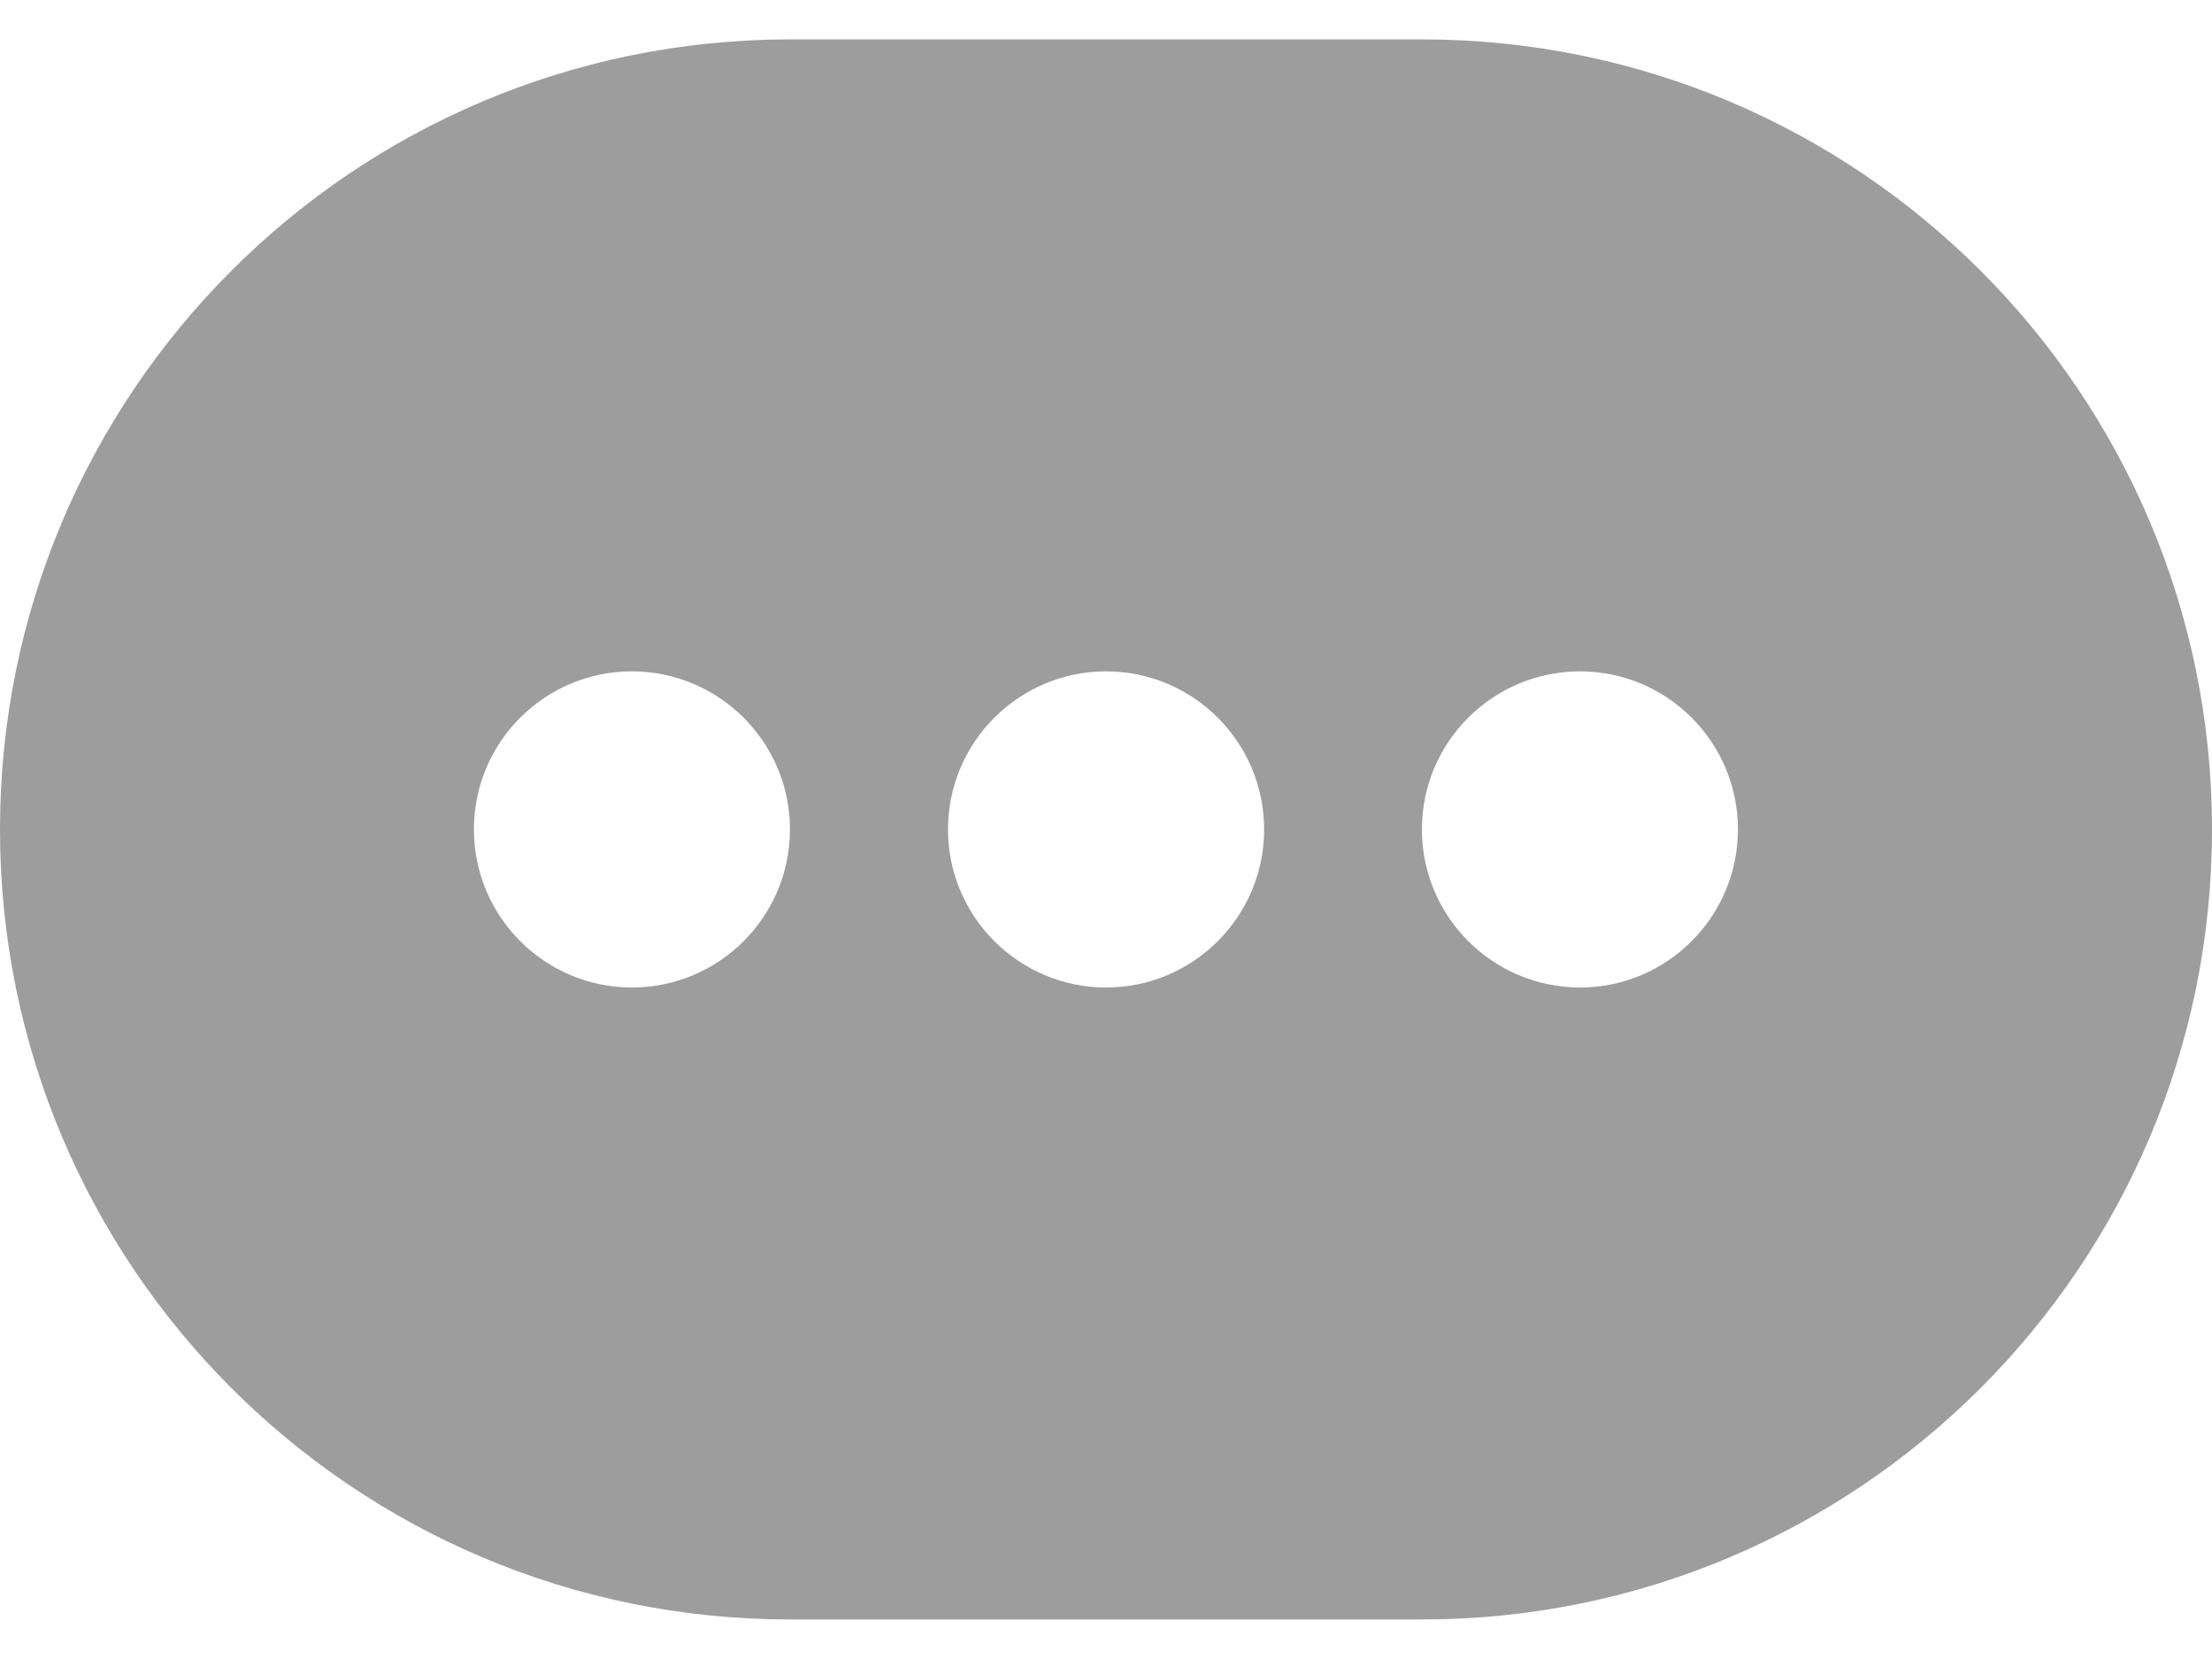 <svg width="16" height="12" viewBox="0 0 16 12" fill="none" xmlns="http://www.w3.org/2000/svg">
<path d="M10.286 0.285C13.442 0.285 16 2.843 16 5.999C16 9.155 13.442 11.714 10.286 11.714H5.714C2.558 11.714 0 9.155 0 5.999C0 2.843 2.558 0.285 5.714 0.285H10.286ZM4.57 4.856C3.939 4.857 3.428 5.368 3.428 5.999C3.428 6.63 3.939 7.142 4.57 7.143C5.202 7.143 5.714 6.63 5.714 5.999C5.714 5.368 5.201 4.856 4.57 4.856ZM8 4.856C7.369 4.857 6.858 5.368 6.857 5.999C6.857 6.63 7.369 7.142 8 7.143C8.631 7.143 9.144 6.63 9.144 5.999C9.143 5.368 8.631 4.856 8 4.856ZM11.428 4.856C10.797 4.857 10.285 5.368 10.285 5.999C10.285 6.63 10.797 7.142 11.428 7.143C12.059 7.143 12.571 6.63 12.571 5.999C12.571 5.368 12.059 4.856 11.428 4.856Z" fill="#9D9D9D"/>
</svg>
